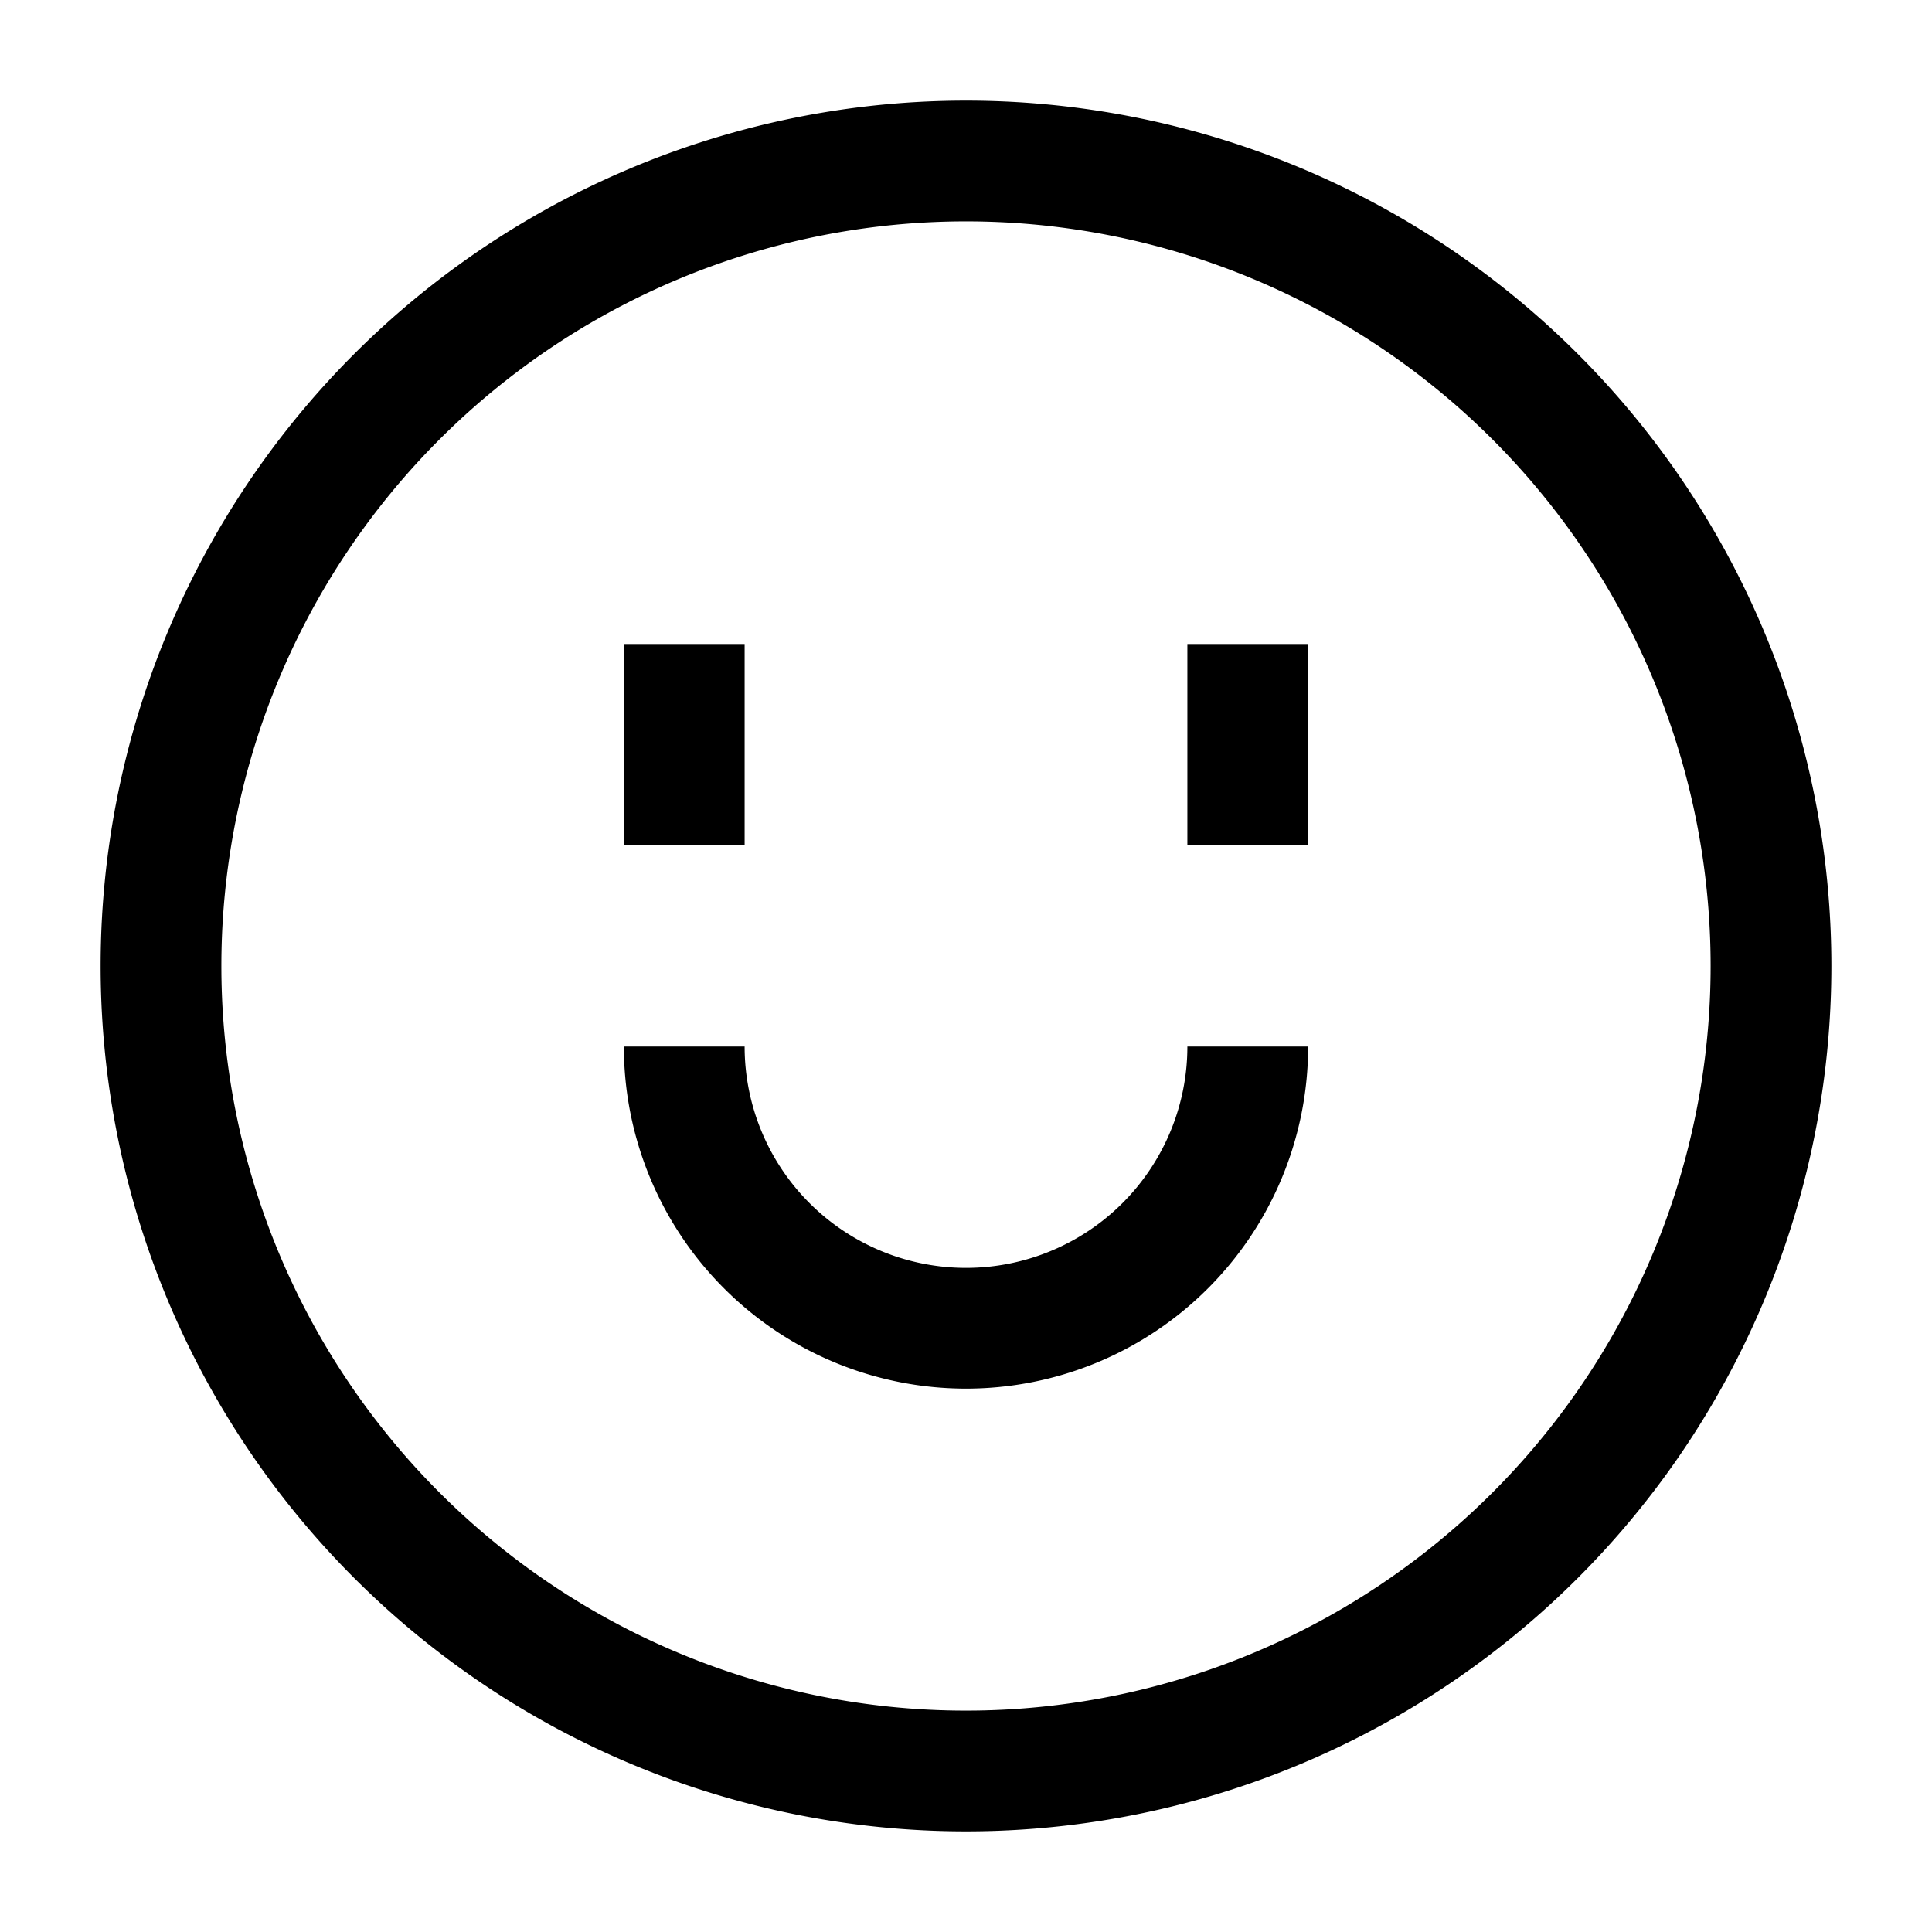 <svg xmlns="http://www.w3.org/2000/svg" fill="none" viewBox="0 0 24 24" id="Happy-Face--Streamline-Sharp">
  <desc>
    Happy Face Streamline Icon: https://streamlinehq.com
  </desc>
  <g id="happy-face--smiley-chat-message-smile-emoji-face-satisfied">
    <path id="Ellipse 7" stroke="#000000" d="M2 12a10 10 0 1 0 20 0 10 10 0 1 0 -20 0" stroke-width="1.5"></path>
    <path id="Vector 2050" stroke="#000000" d="M8.5 8v2.5" stroke-width="1.5"></path>
    <path id="Vector 2051" stroke="#000000" d="M15.5 8v2.5" stroke-width="1.5"></path>
    <path id="Ellipse 988" stroke="#000000" d="M15.5 13a3.5 3.5 0 1 1 -7 0" stroke-width="1.5"></path>
  </g>
</svg>